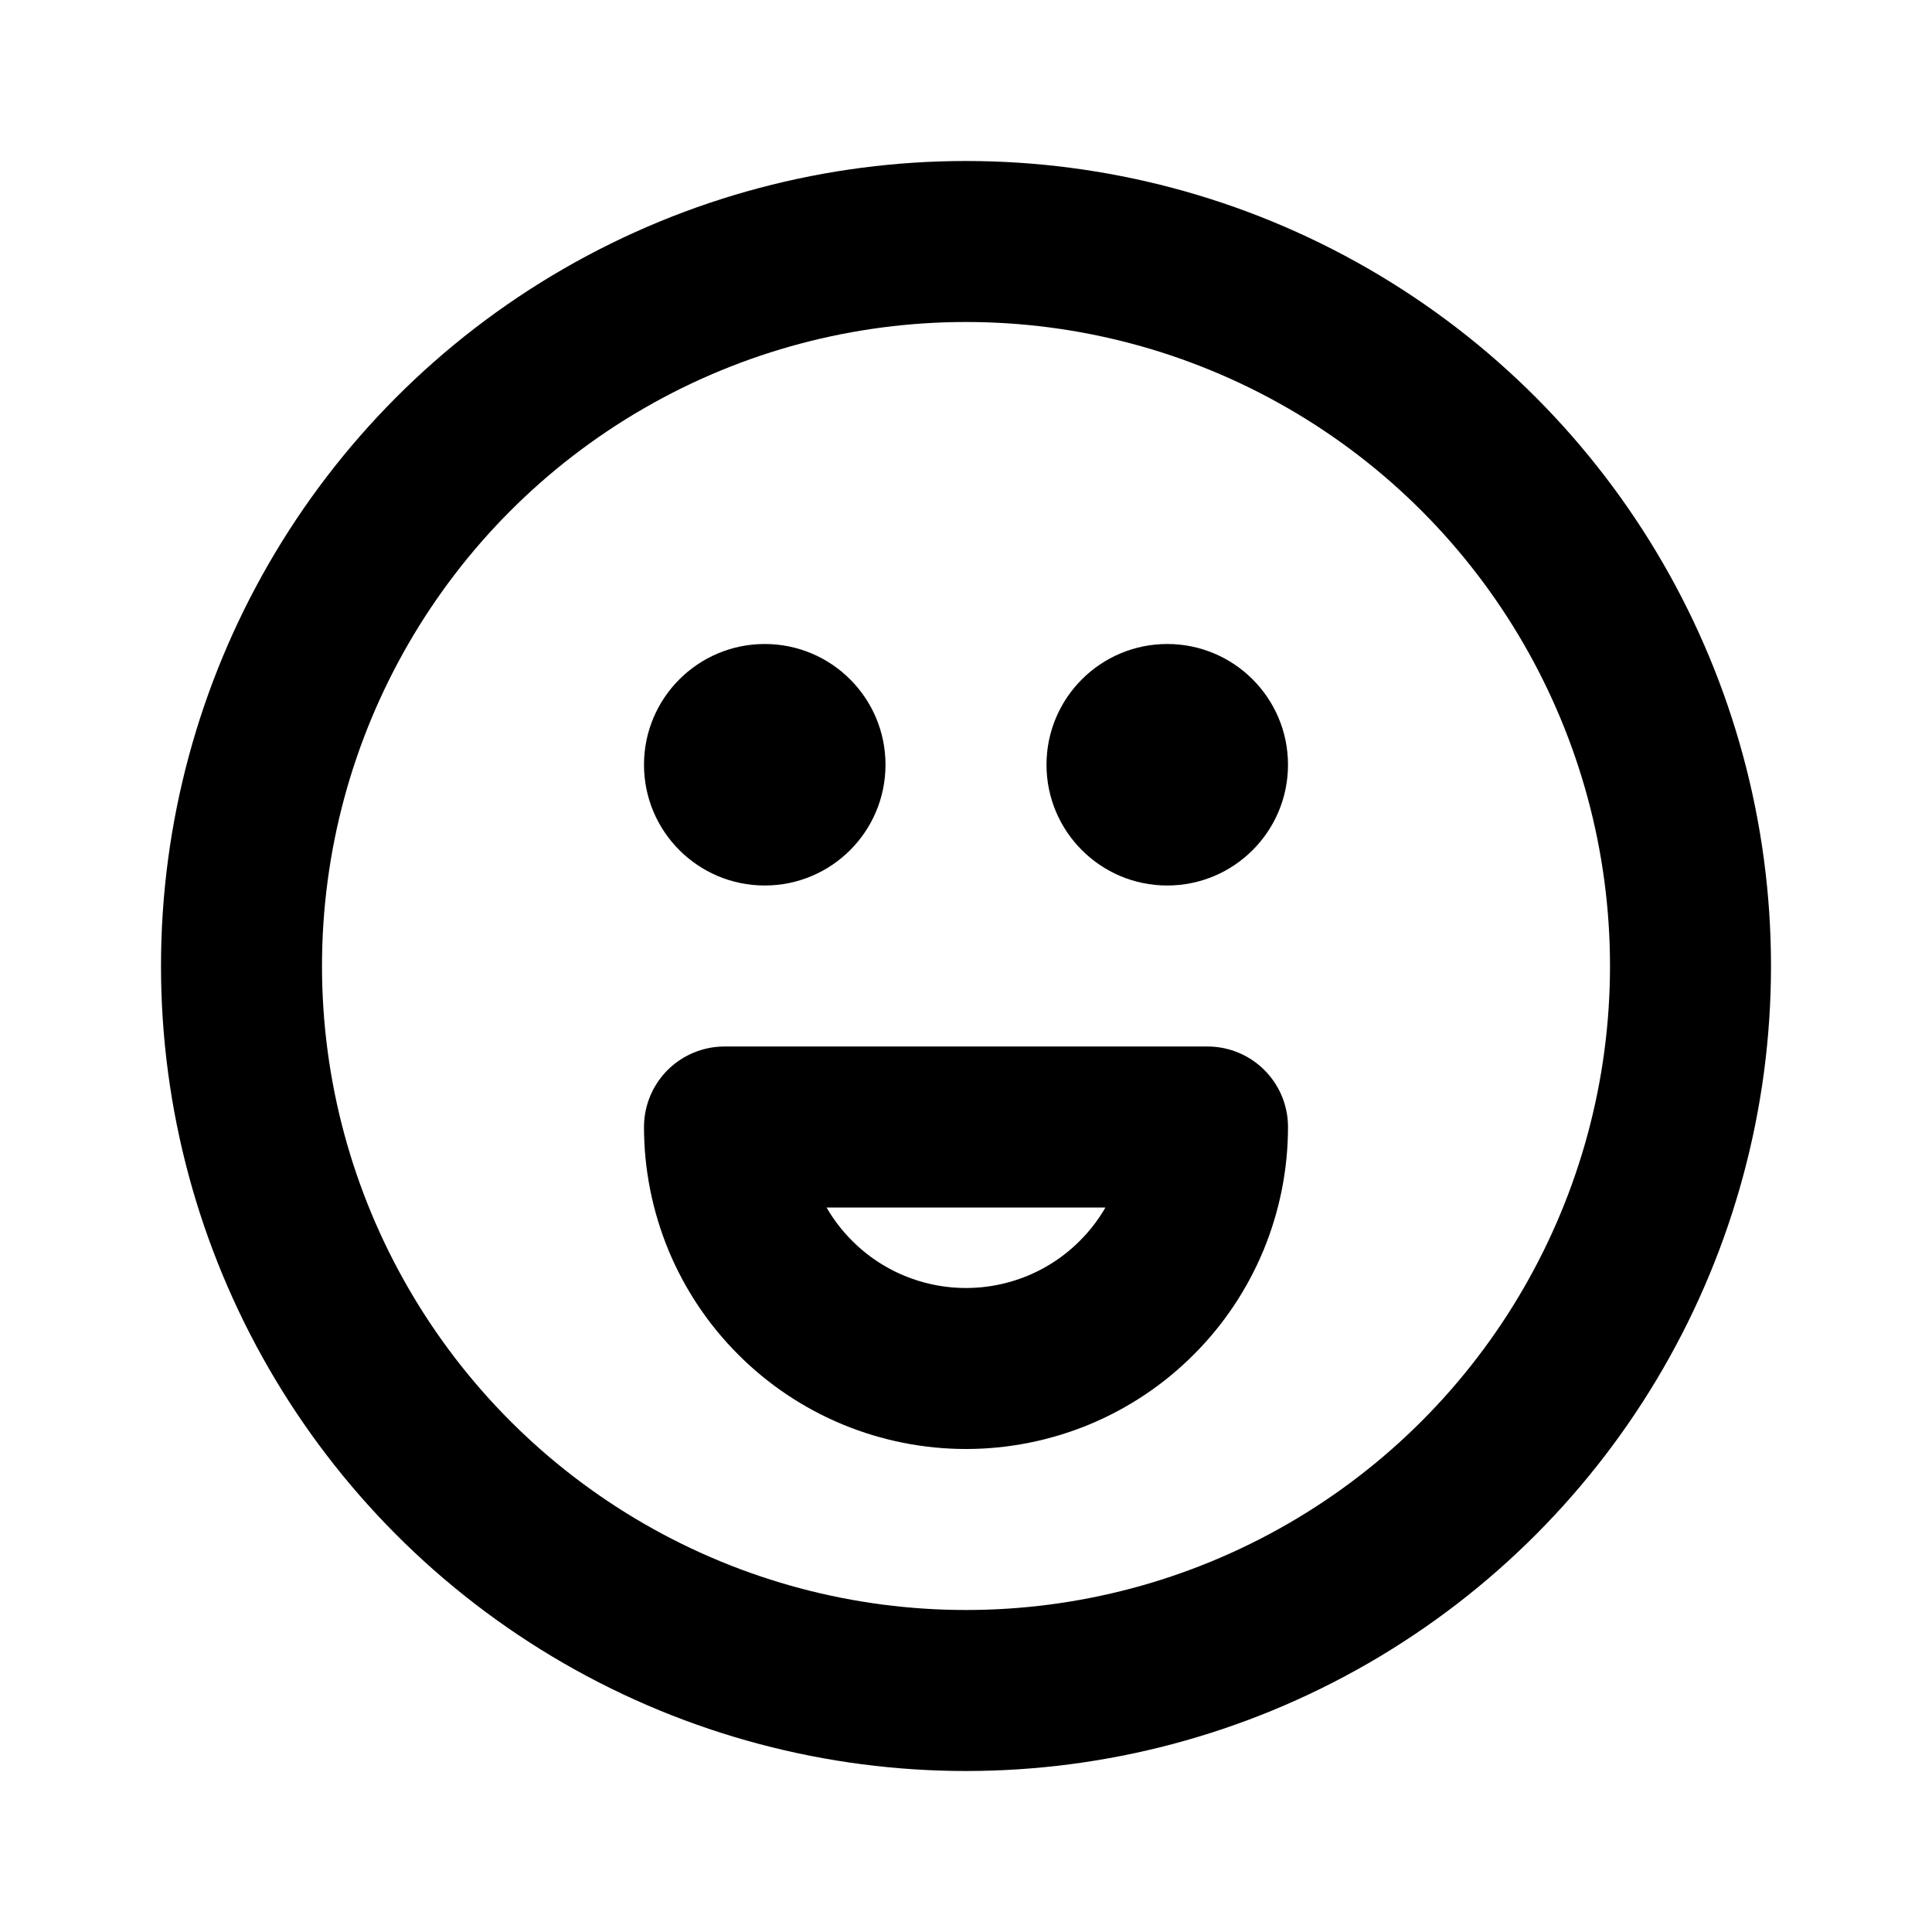 <?xml version="1.0" encoding="utf-8"?><!-- Uploaded to: SVG Repo, www.svgrepo.com, Generator: SVG Repo Mixer Tools -->
<svg width="800px" height="800px" viewBox="0 0 24 24" fill="none" xmlns="http://www.w3.org/2000/svg">
<circle cx="12" cy="12" r="9" stroke="#000000" stroke-width="2" stroke-linecap="round" stroke-linejoin="round"/>
<circle cx="9.5" cy="9.5" r="1.5" fill="#000000"/>
<circle cx="14.5" cy="9.5" r="1.5" fill="#000000"/>
<path d="M15 14C15 14.394 14.922 14.784 14.772 15.148C14.621 15.512 14.4 15.843 14.121 16.121C13.843 16.4 13.512 16.621 13.148 16.772C12.784 16.922 12.394 17 12 17C11.606 17 11.216 16.922 10.852 16.772C10.488 16.621 10.157 16.4 9.879 16.121C9.6 15.843 9.379 15.512 9.228 15.148C9.078 14.784 9 14.394 9 14L12 14H15Z" stroke="#000000" stroke-width="2" stroke-linecap="round" stroke-linejoin="round"/>
</svg>